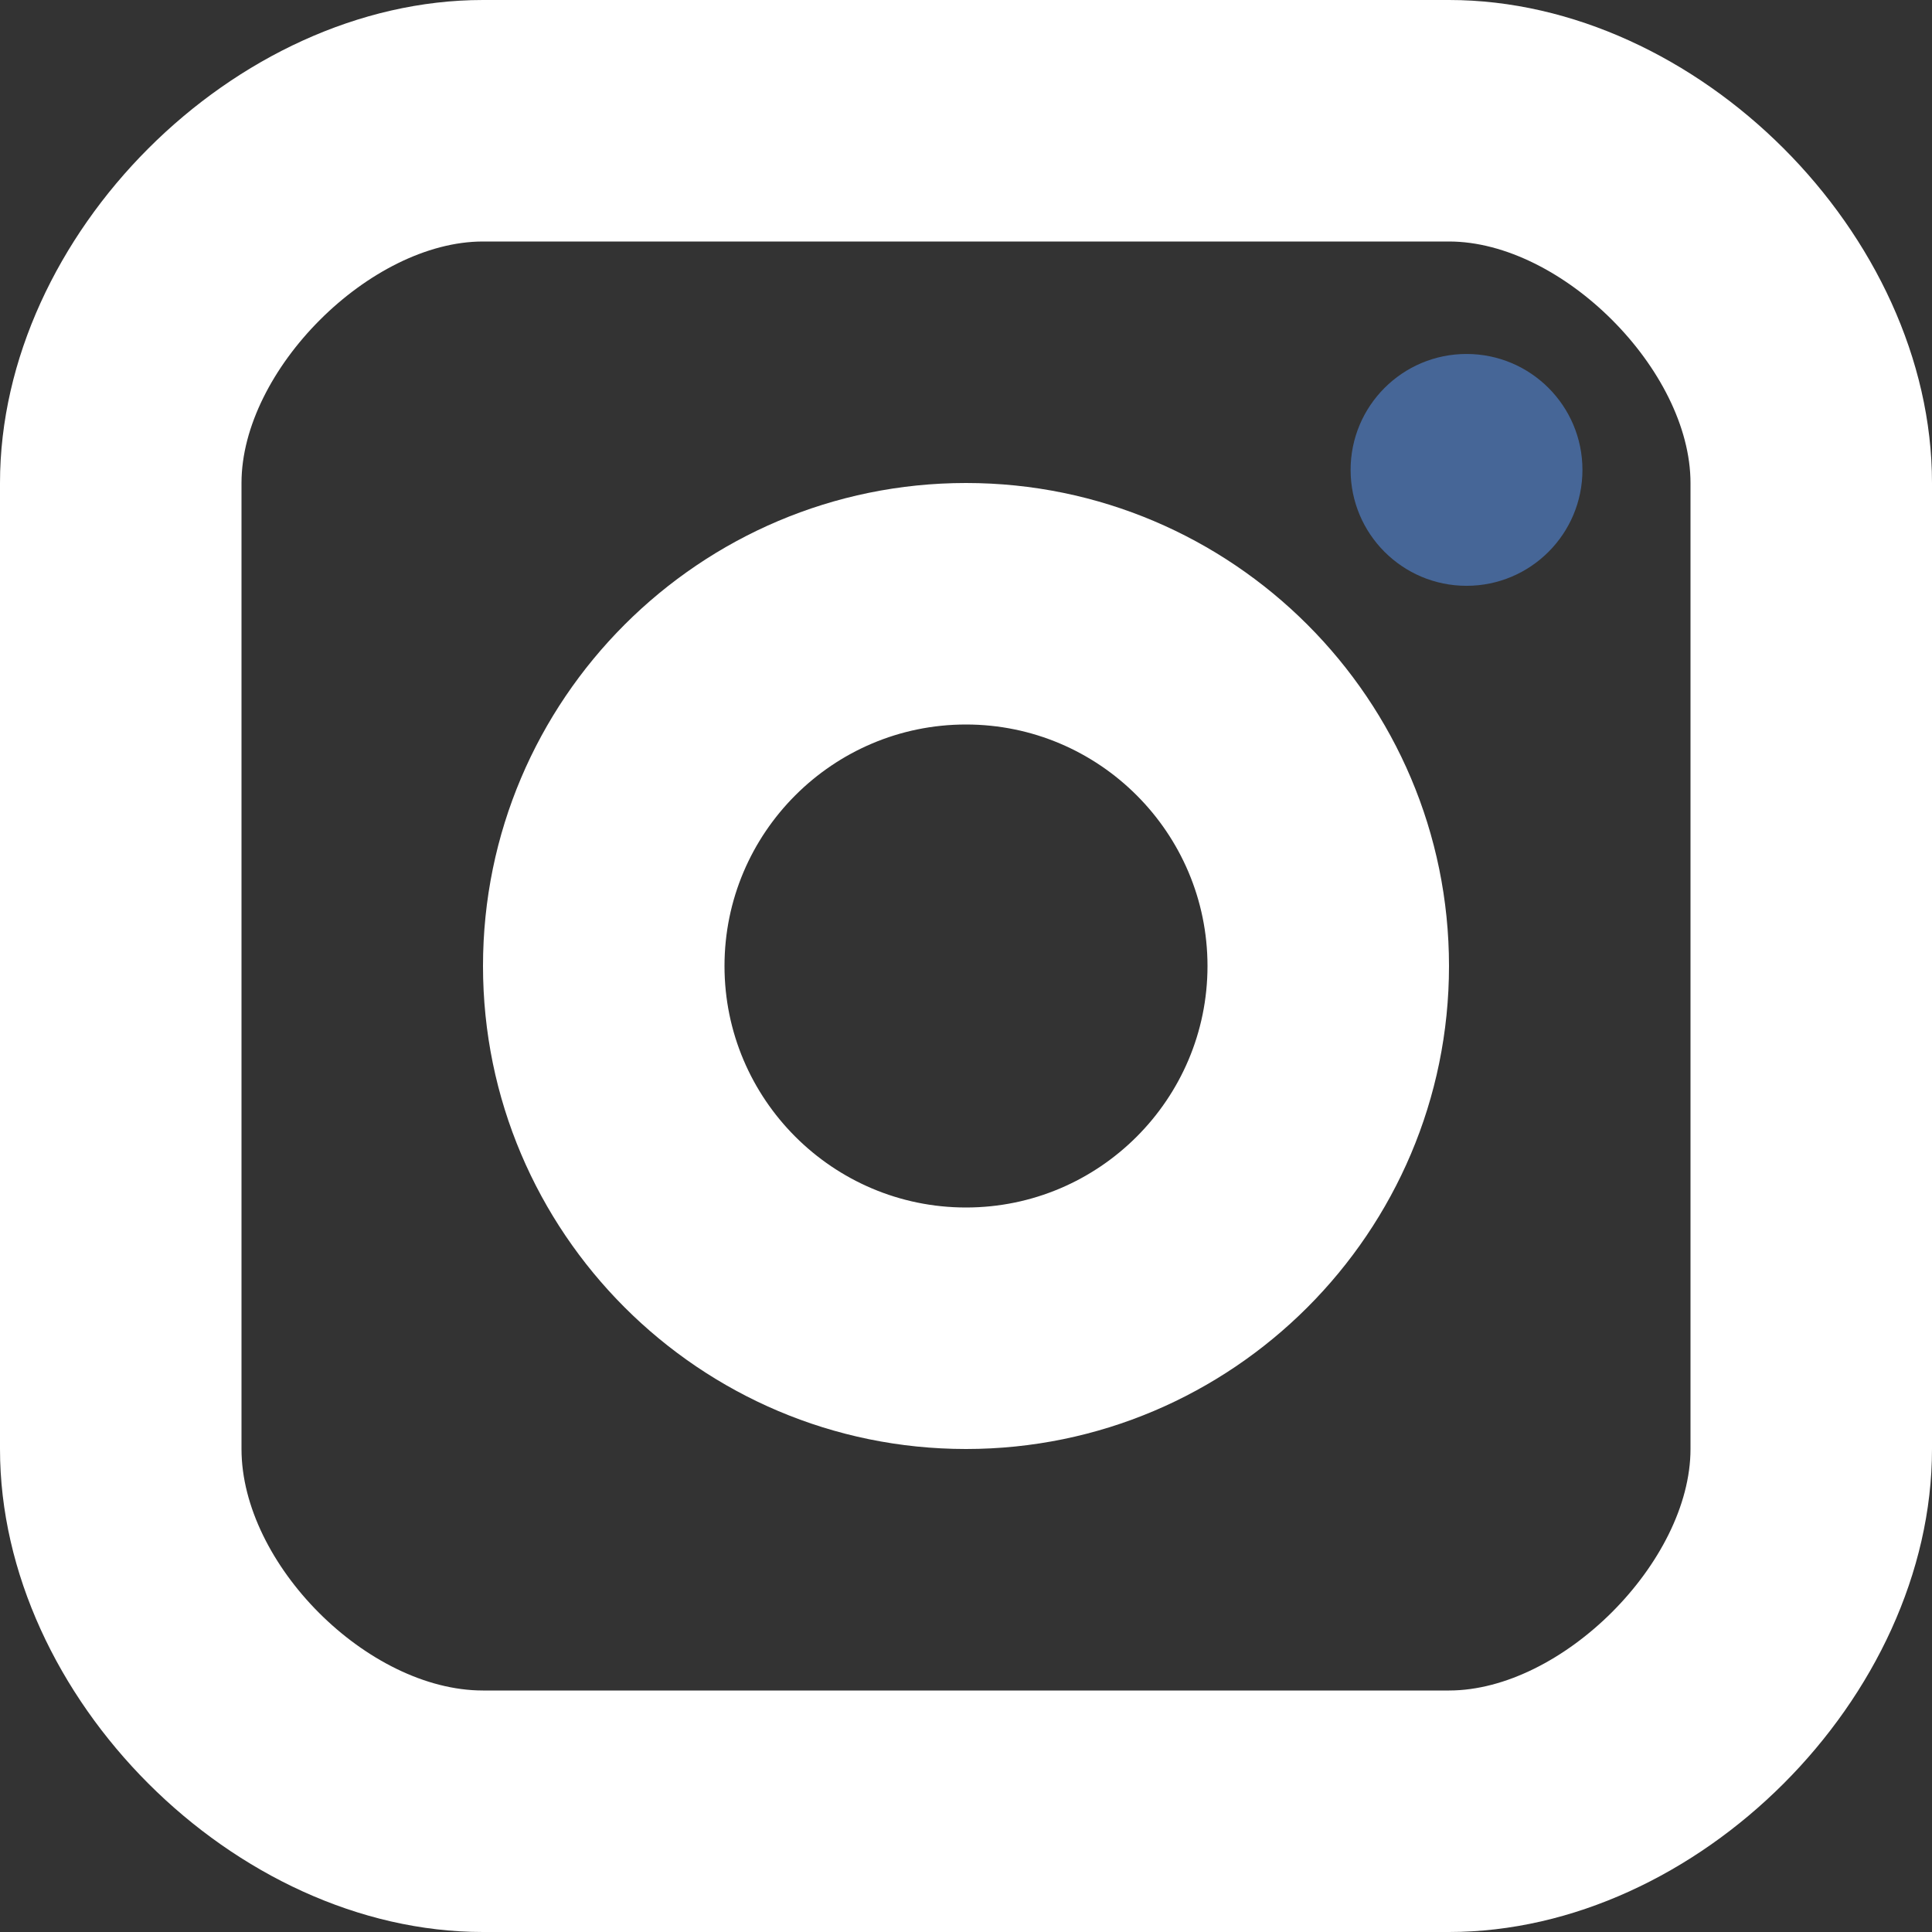 <svg width="14" height="14" viewBox="0 0 14 14" fill="#FFFFFF" xmlns="http://www.w3.org/2000/svg">
<rect x="0" y="0" width="14" height="14" fill="#333333" stroke="none"/>
<g id="Group 11">
<g id="16px-logo-instagram">
<path id="Oval" d="M10.627 4.245C11.091 4.245 11.467 3.869 11.467 3.405C11.467 2.941 11.091 2.565 10.627 2.565C10.163 2.565 9.787 2.941 9.787 3.405C9.787 3.869 10.163 4.245 10.627 4.245Z" fill="#466697"/>
<path id="Shape" fill-rule="evenodd" clip-rule="evenodd" d="M3.5 7C3.5 8.93 5.07 10.5 7 10.5C8.93 10.5 10.5 8.93 10.5 7C10.5 5.07 8.93 3.5 7 3.5C5.07 3.5 3.5 5.07 3.5 7ZM5.25 7C5.25 6.035 6.035 5.25 7 5.25C7.965 5.25 8.75 6.035 8.75 7C8.75 7.965 7.965 8.75 7 8.75C6.035 8.75 5.25 7.965 5.25 7Z" fill="#FFFFFF"/>
<path id="Shape_2" fill-rule="evenodd" clip-rule="evenodd" d="M3.5 14H10.5C12.299 14 14 12.299 14 10.5V3.5C14 1.701 12.299 0 10.5 0H3.5C1.701 0 0 1.701 0 3.5V10.5C0 12.299 1.701 14 3.5 14ZM1.75 3.5C1.75 2.682 2.682 1.75 3.5 1.75H10.5C11.318 1.75 12.25 2.682 12.25 3.5V10.5C12.25 11.318 11.318 12.25 10.5 12.25H3.5C2.666 12.25 1.75 11.334 1.75 10.5V3.5Z" fill="#FFFFFF"/>
</g>
</g>
</svg>
